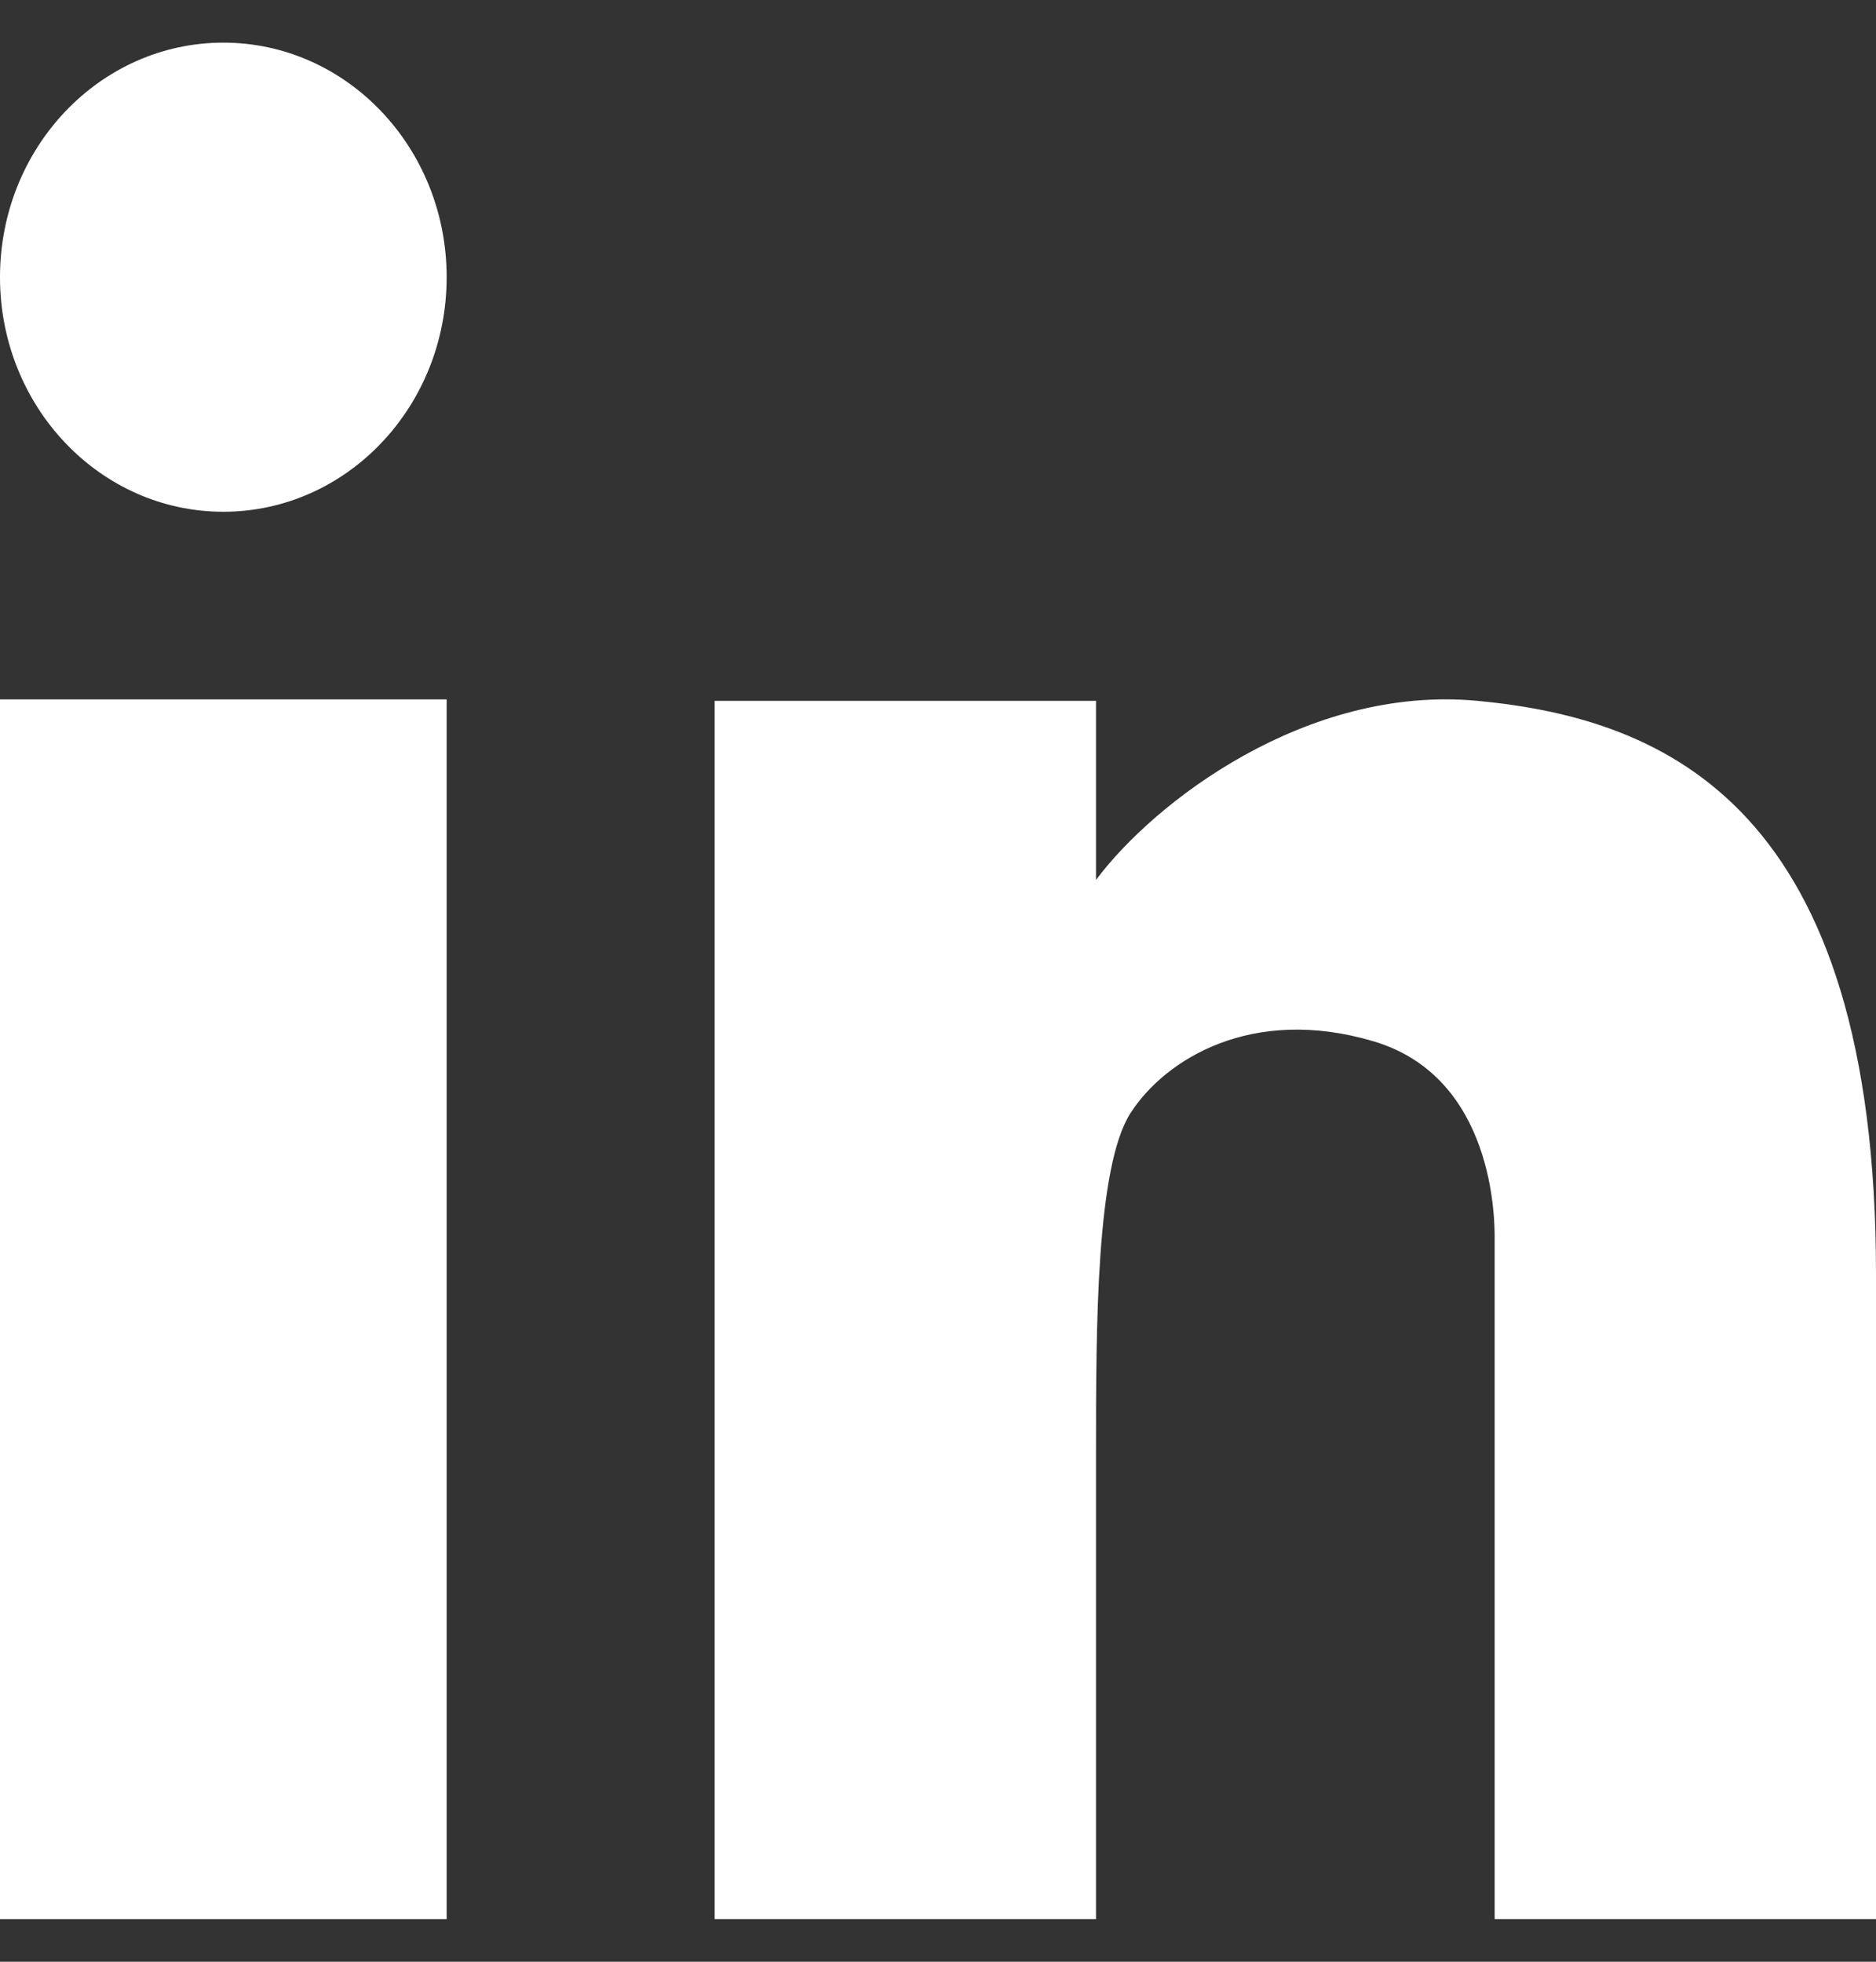 <svg width="22" height="23" viewBox="0 0 22 23" fill="none" xmlns="http://www.w3.org/2000/svg">
<rect x="0" y="0" width="22" height="23" fill="#333333" stroke="none"/>
<g id="linkedin">
<path id="Vector 2" d="M12.853 8.217H8.381V22.5H12.853V17.038C12.853 15.568 12.853 13.678 13.259 13.048C13.666 12.418 14.682 11.787 16.105 12.208C17.528 12.628 17.528 14.308 17.528 14.518V22.5H22V14.938C22 9.477 19.561 8.427 17.325 8.217C15.322 8.029 13.53 9.407 12.853 10.317V8.217Z" fill="white"/>
<rect id="Rectangle 3" y="8.2" width="5.238" height="14.3" fill="white"/>
<ellipse id="Ellipse 1" cx="2.619" cy="3.25" rx="2.619" ry="2.75" fill="white"/>
</g>
</svg>
